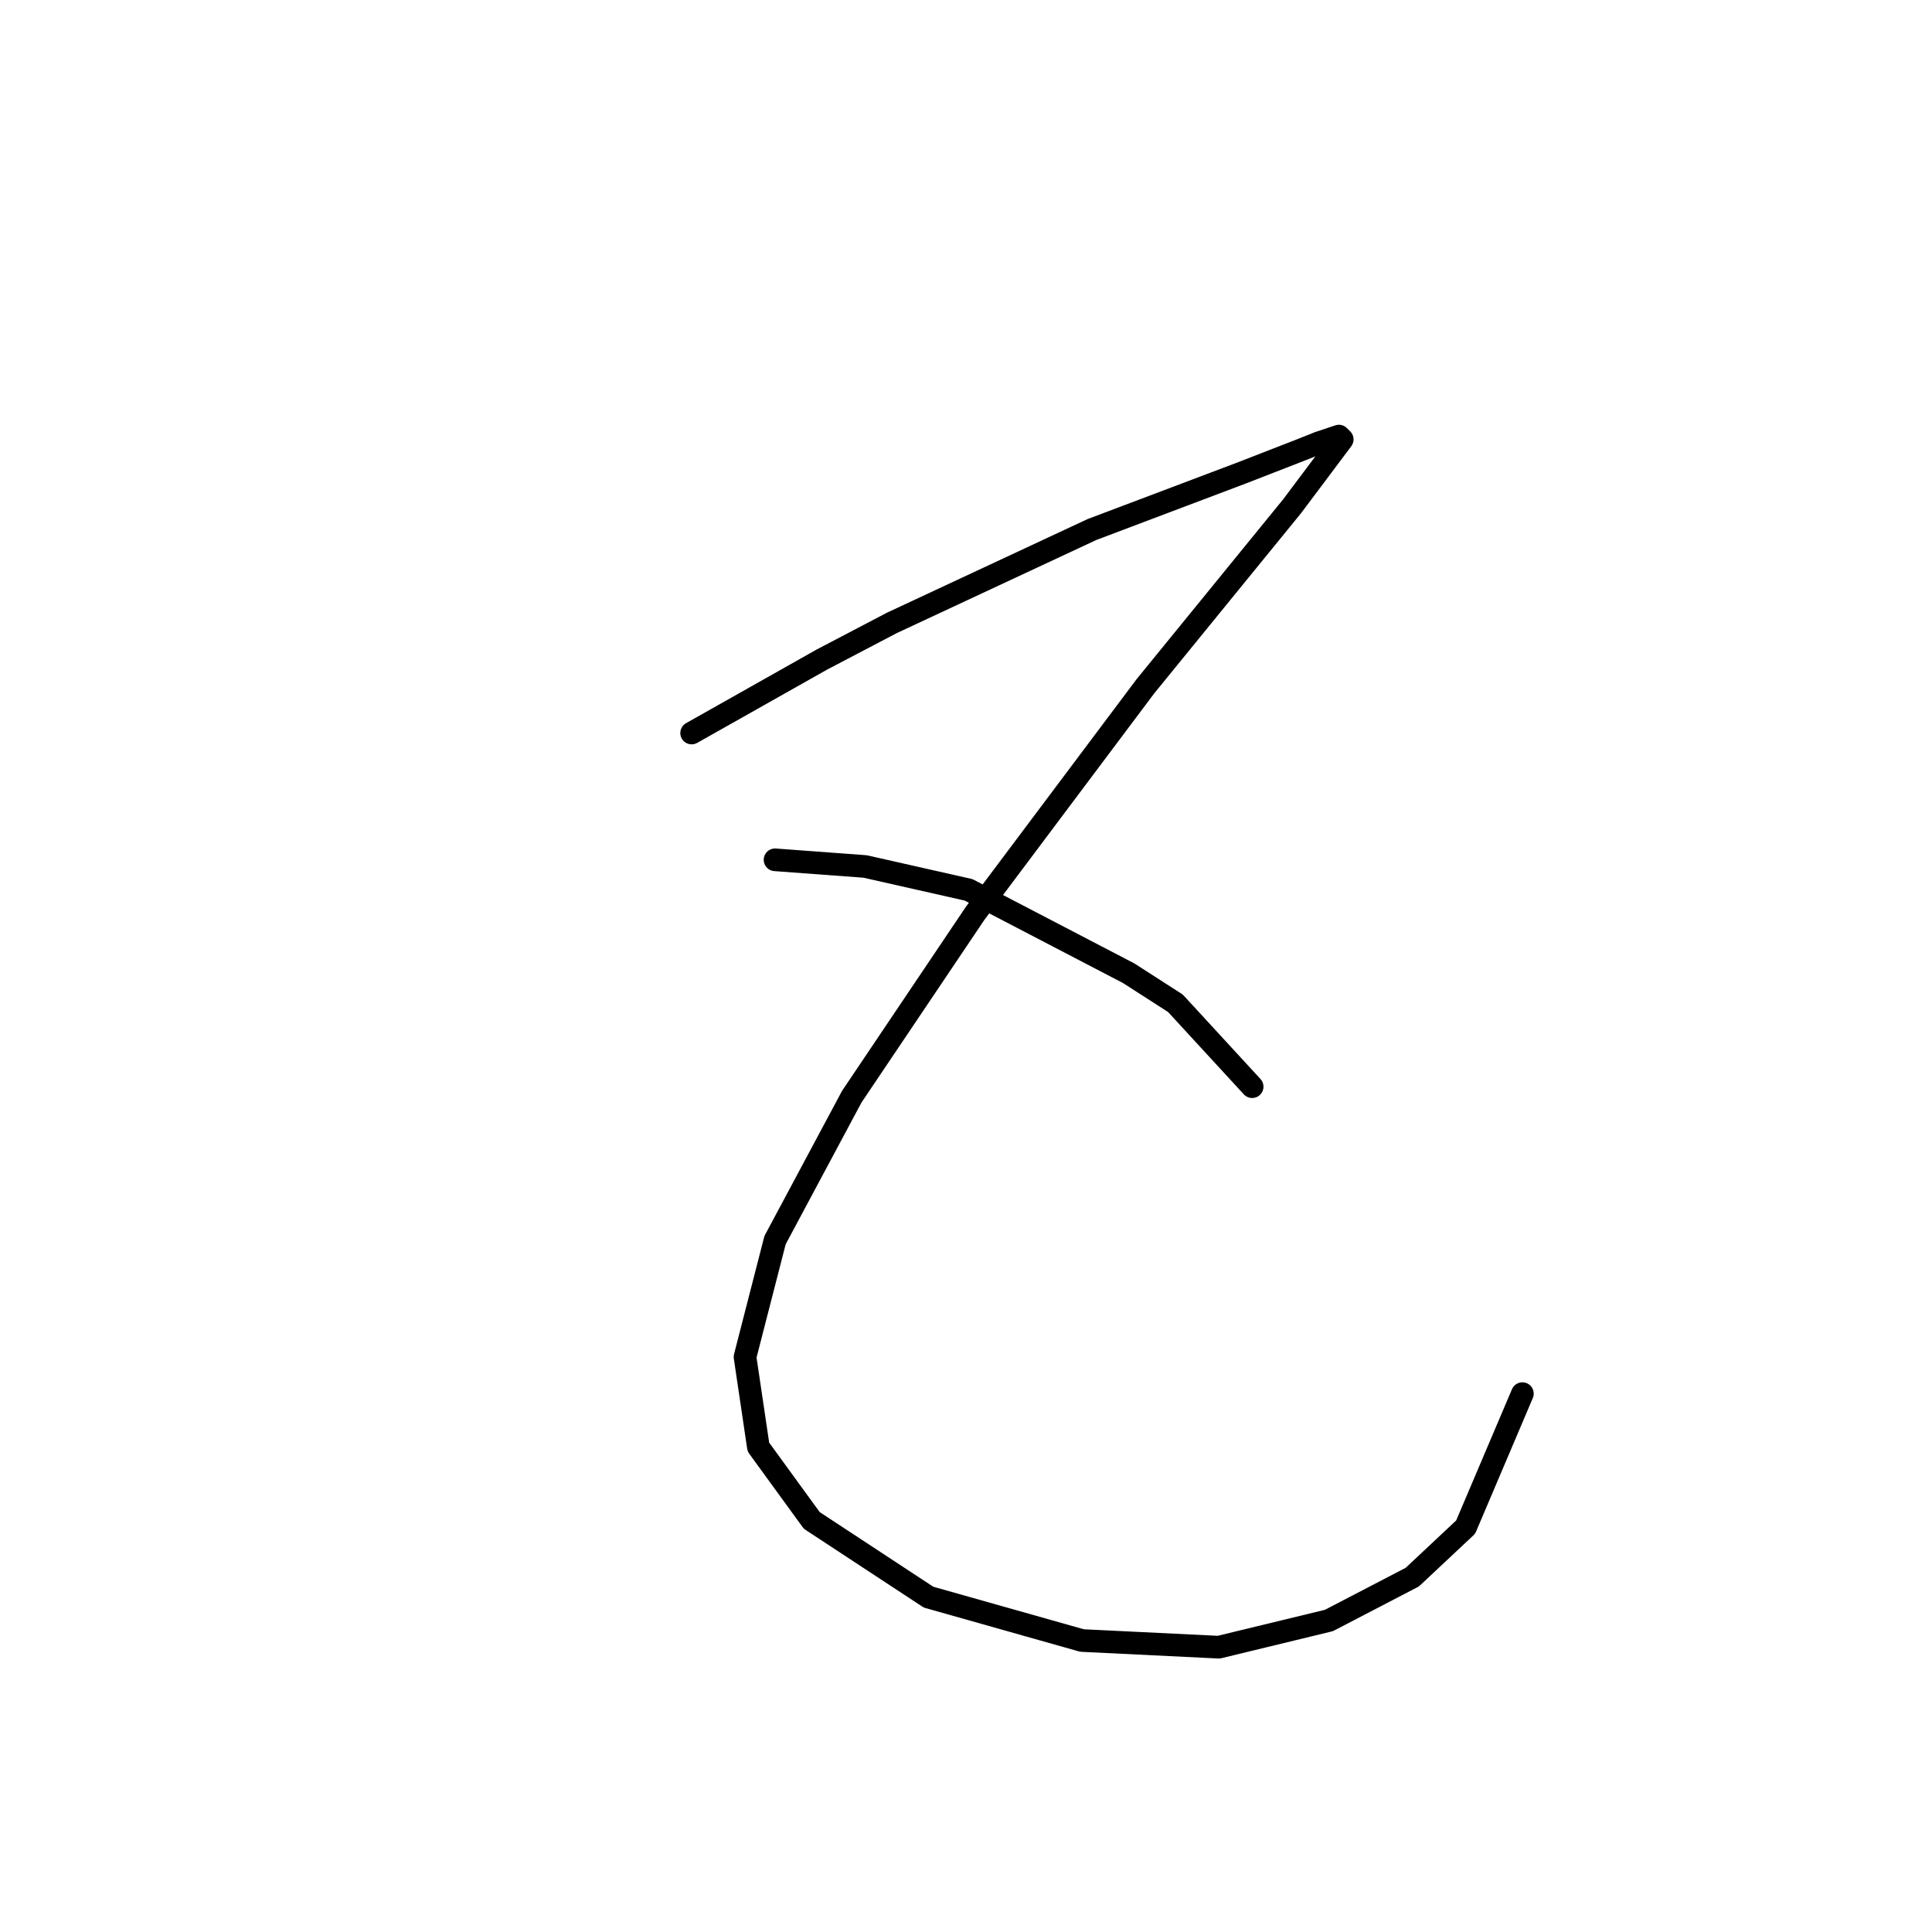 <?xml version="1.0" standalone="no"?>
    <svg width="256" height="256" xmlns="http://www.w3.org/2000/svg" version="1.1">
    <polyline stroke="black" stroke-width="3" stroke-linecap="round" fill="transparent" stroke-linejoin="round" points="91.645 97.13 108.887 87.404 118.171 82.541 144.696 70.163 164.59 62.647 172.547 59.553 174.758 58.668 177.41 57.784 177.852 58.226 171.221 67.068 151.769 90.941 129.223 121.002 112.865 145.317 102.697 164.327 98.719 179.8 100.487 191.736 107.56 201.462 123.033 211.63 143.369 217.377 161.495 218.261 176.084 214.725 187.136 208.978 194.209 202.346 201.725 184.663 201.725 184.663 " />
        <polyline stroke="black" stroke-width="3" stroke-linecap="round" fill="transparent" stroke-linejoin="round" points="102.697 113.929 114.634 114.813 128.338 117.908 149.559 128.96 155.748 132.939 165.916 143.991 165.916 143.991 " />
        </svg>